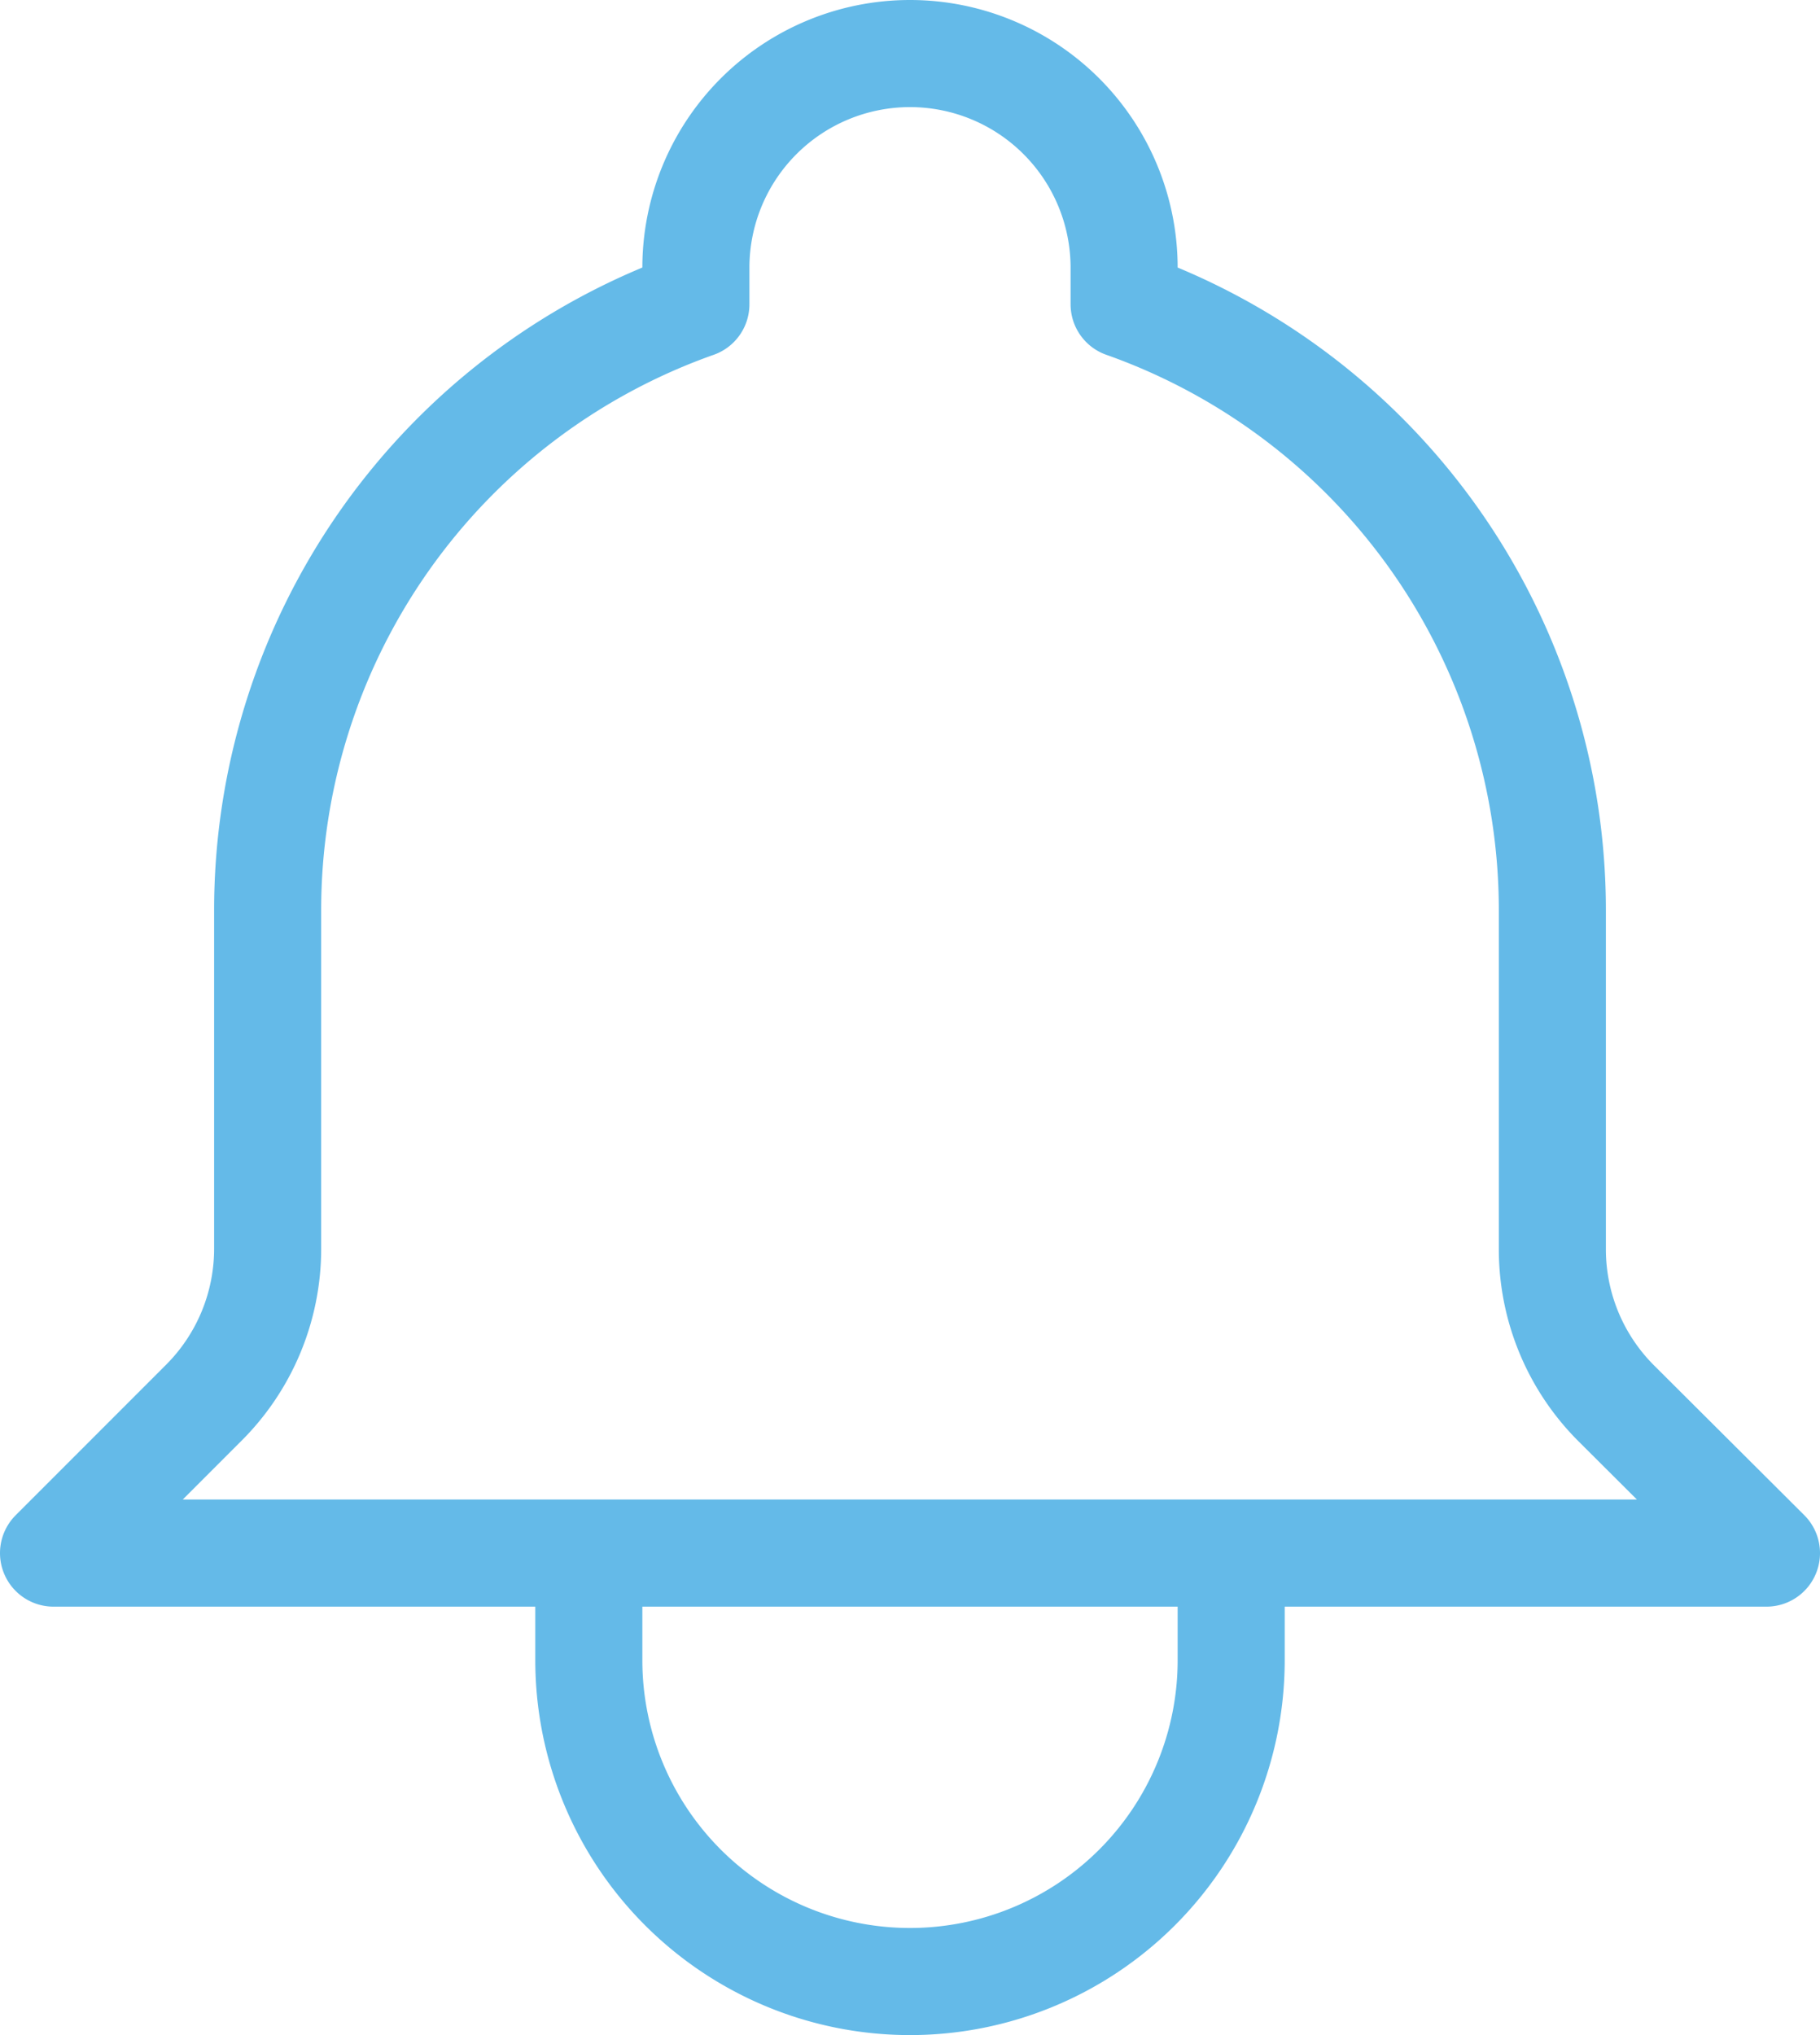 <svg xmlns="http://www.w3.org/2000/svg" width="17" height="19" viewBox="0 0 17 19"><defs><style>.a{fill:none;stroke:#64bae8;stroke-linecap:round;stroke-linejoin:round;}</style></defs><path class="a" d="M15,17h5l-1.405-1.4A2.032,2.032,0,0,1,18,14.158V11a6,6,0,0,0-4-5.659V5a2,2,0,0,0-4,0v.341A6,6,0,0,0,6,11v3.159A2.032,2.032,0,0,1,5.4,15.6L4,17H9m6,0v1a3,3,0,0,1-6,0V17m6,0H9" transform="translate(-3.5 -2.5)"/></svg>